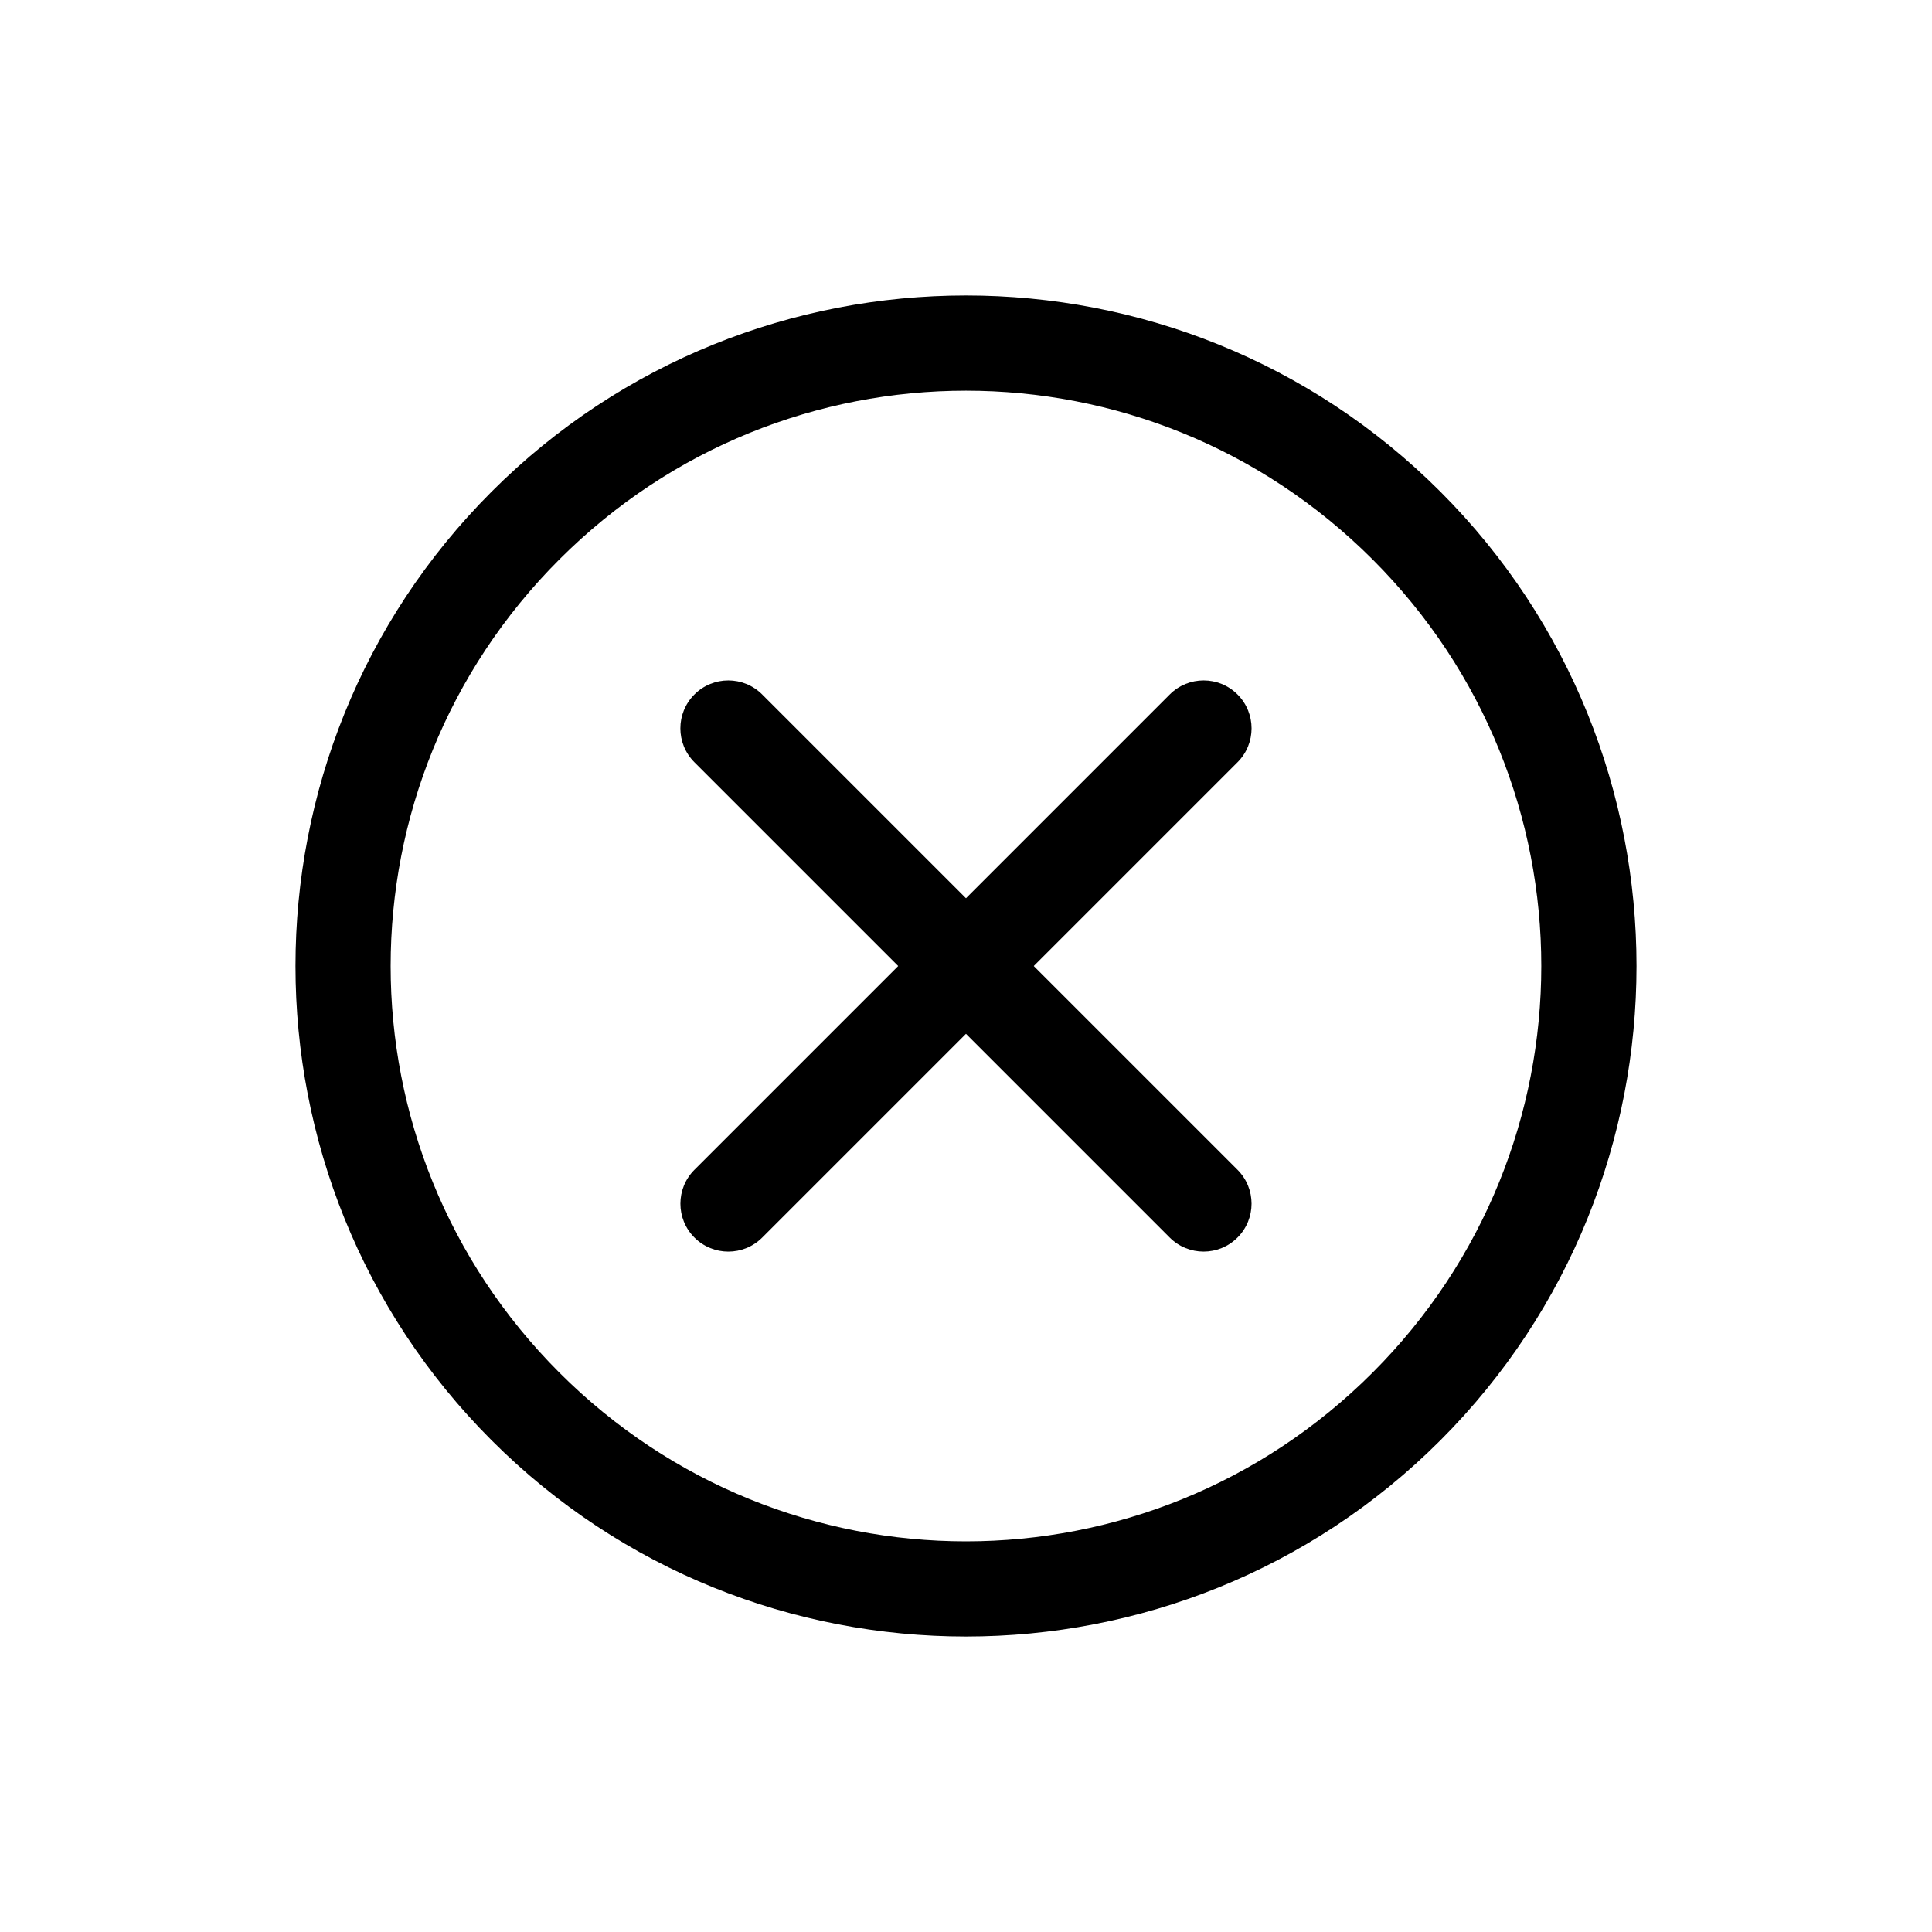 <svg width="72" height="72" viewBox="0 0 72 72" fill="none" xmlns="http://www.w3.org/2000/svg">
<path d="M28.422 25.899C28.417 25.893 28.411 25.888 28.405 25.881C27.707 25.184 26.577 25.183 25.879 25.881C25.181 26.579 25.181 27.709 25.879 28.407C25.886 28.414 25.891 28.419 25.898 28.426L43.574 46.102C43.58 46.108 43.585 46.113 43.592 46.12C44.289 46.817 45.419 46.818 46.118 46.12C46.816 45.422 46.816 44.292 46.118 43.594C46.111 43.587 46.106 43.582 46.099 43.575L28.422 25.899Z" fill="black"/>
<path d="M46.101 28.425C46.107 28.419 46.112 28.414 46.119 28.407C46.816 27.71 46.817 26.579 46.119 25.881C45.421 25.183 44.291 25.183 43.593 25.881C43.586 25.888 43.581 25.893 43.574 25.9L43.575 25.899L25.898 43.577C25.892 43.582 25.887 43.587 25.88 43.594C25.183 44.291 25.182 45.422 25.88 46.12C26.578 46.818 27.707 46.818 28.406 46.12C28.413 46.113 28.418 46.108 28.425 46.101L28.424 46.102L46.101 28.425Z" fill="black"/>
<path d="M53.678 18.322C43.929 8.574 28.07 8.575 18.322 18.322C8.575 28.07 8.575 43.93 18.322 53.678C28.071 63.426 43.93 63.425 53.678 53.678C63.425 43.93 63.425 28.07 53.678 18.322ZM51.152 20.848C59.536 29.232 59.535 42.771 51.152 51.154C42.769 59.537 29.23 59.538 20.846 51.154C12.462 42.77 12.462 29.232 20.846 20.848C29.23 12.464 42.768 12.464 51.152 20.848Z" fill="black"/>
</svg>
